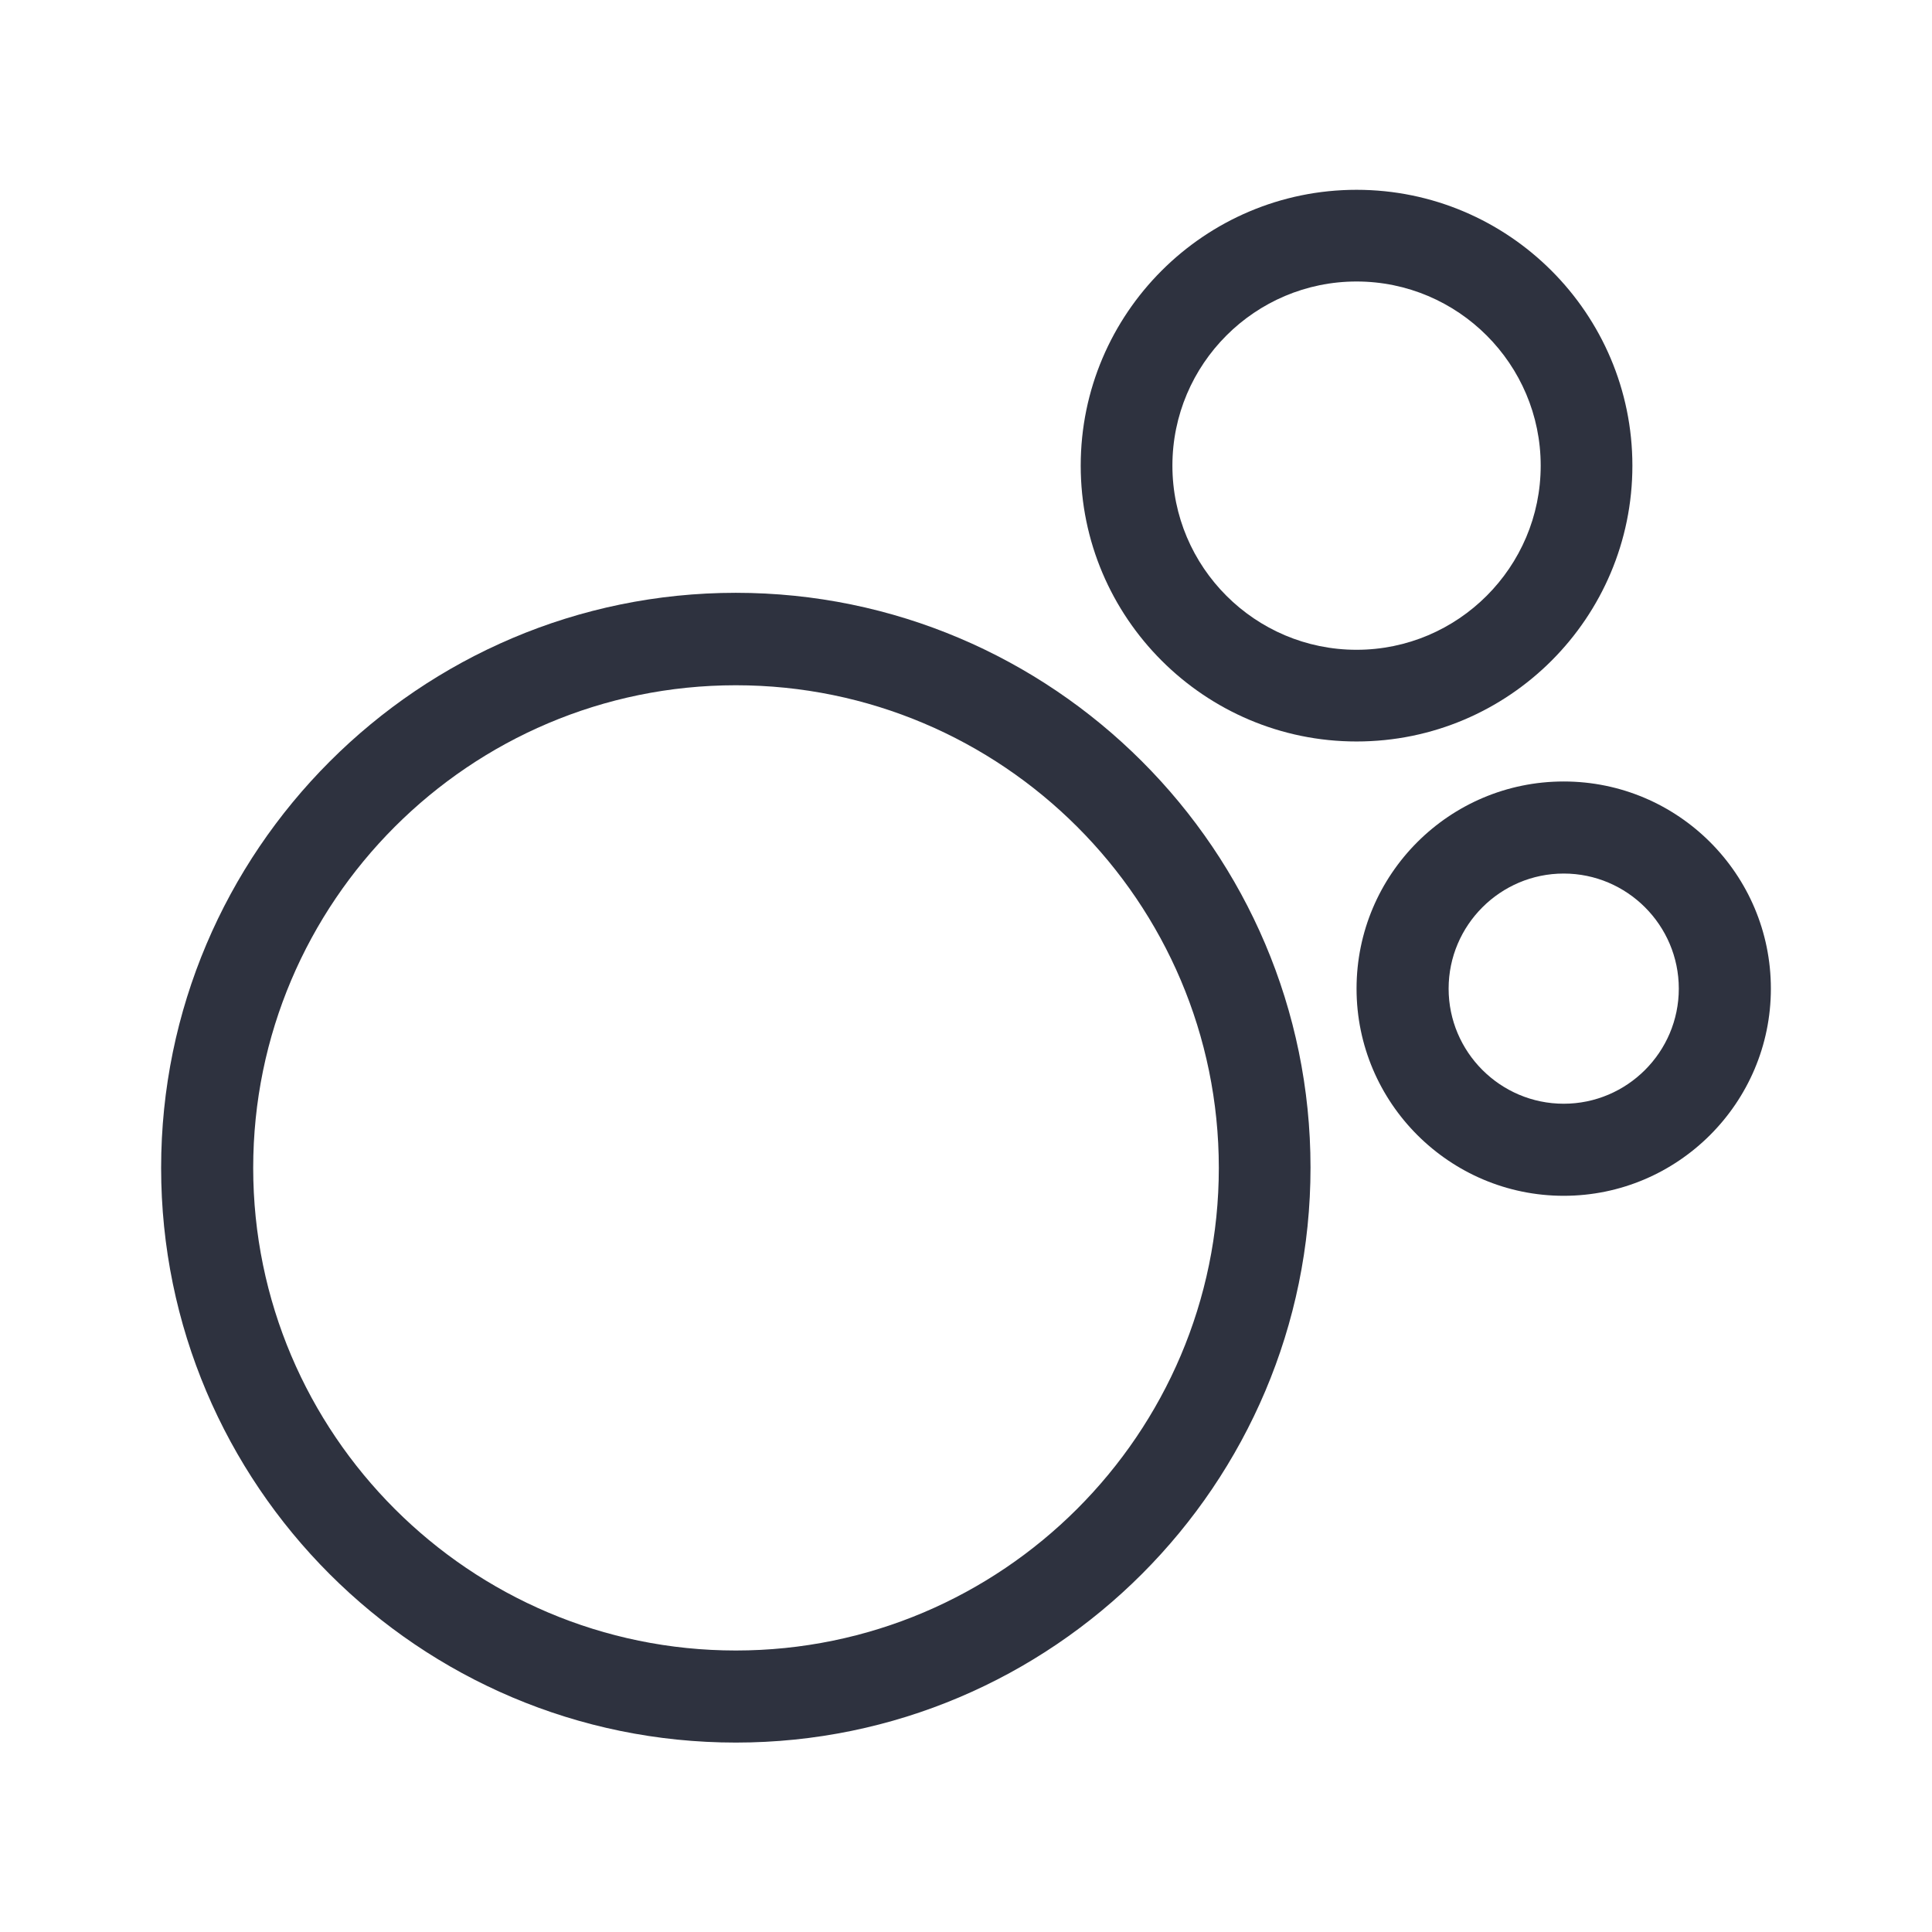 <?xml version="1.0" encoding="utf-8"?>
<!-- Generator: Adobe Illustrator 19.1.0, SVG Export Plug-In . SVG Version: 6.00 Build 0)  -->
<svg version="1.1" id="Layer_1" xmlns="http://www.w3.org/2000/svg" xmlns:xlink="http://www.w3.org/1999/xlink" x="0px" y="0px"
	 viewBox="0 0 512 512" style="enable-background:new 0 0 512 512;" xml:space="preserve">
<style type="text/css">
	.st0{fill:#2E323F;}
</style>
<g>
	<g>
		<path class="st0" d="M195,461.8c-84,0-152.3-68.3-152.3-152.3S111.1,157.1,195,157.1s152.3,68.3,152.3,152.3S279,461.8,195,461.8z
			 M195,181.6c-70.5,0-127.9,57.4-127.9,127.9S124.5,437.4,195,437.4S323,380,323,309.5S265.6,181.6,195,181.6z"/>
	</g>
	<g>
		<path class="st0" d="M359.5,196.5c-40.3,0-73.1-32.8-73.1-73.1s32.8-73.1,73.1-73.1s73.1,32.8,73.1,73.1S399.9,196.5,359.5,196.5z
			 M359.5,74.6c-26.9,0-48.8,21.9-48.8,48.8s21.9,48.8,48.8,48.8s48.8-21.9,48.8-48.8S386.4,74.6,359.5,74.6z"/>
	</g>
	<g>
		<path class="st0" d="M414.4,316.9c-30.2,0-54.9-24.6-54.9-54.9s24.6-54.9,54.9-54.9s54.9,24.6,54.9,54.9S444.6,316.9,414.4,316.9z
			 M414.4,231.5c-16.8,0-30.5,13.7-30.5,30.5c0,16.8,13.7,30.5,30.5,30.5s30.5-13.7,30.5-30.5S431.2,231.5,414.4,231.5z"/>
	</g>
</g>
</svg>
